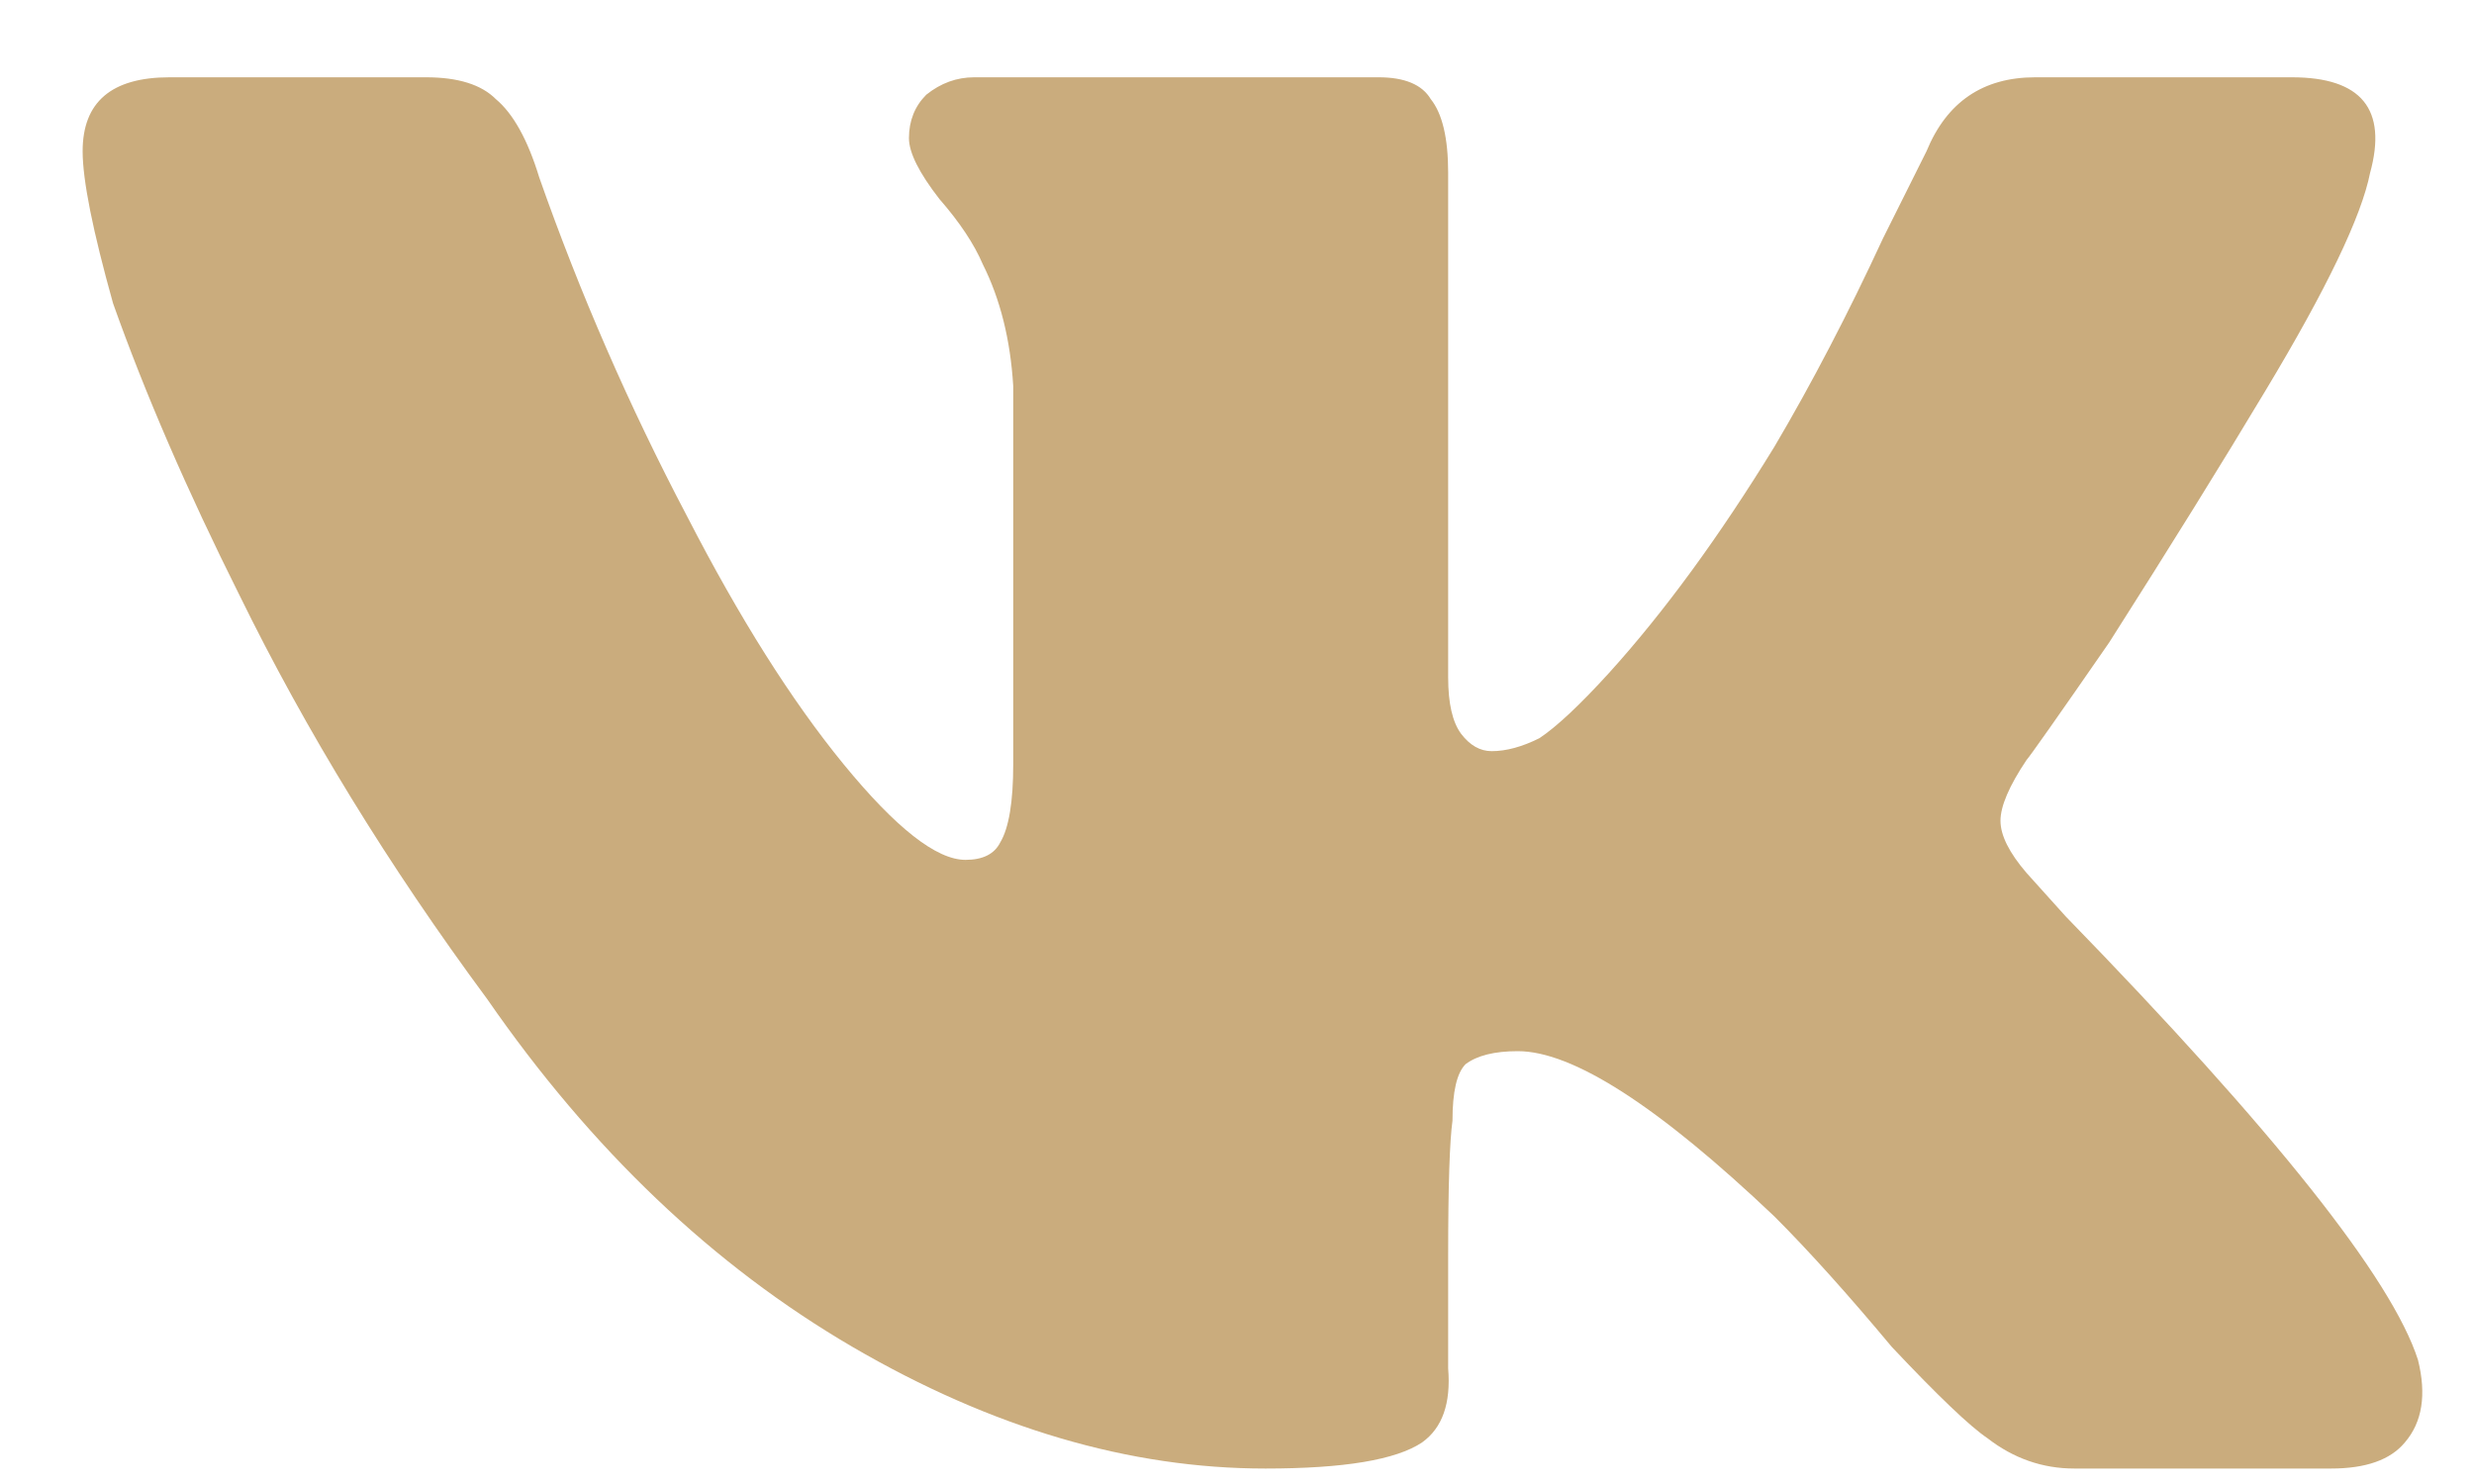 <svg width="20" height="12" viewBox="0 0 20 12" fill="none" xmlns="http://www.w3.org/2000/svg">
<path d="M19.16 1.398C19.301 0.883 19.09 0.625 18.527 0.625H16.453C16.031 0.625 15.738 0.824 15.574 1.223L15.223 1.926C14.941 2.535 14.648 3.098 14.344 3.613C13.898 4.34 13.453 4.949 13.008 5.441C12.773 5.699 12.586 5.875 12.445 5.969C12.305 6.039 12.176 6.074 12.059 6.074C11.965 6.074 11.883 6.027 11.812 5.934C11.742 5.84 11.707 5.688 11.707 5.477V1.398C11.707 1.117 11.66 0.918 11.566 0.801C11.496 0.684 11.355 0.625 11.145 0.625H7.875C7.734 0.625 7.605 0.672 7.488 0.766C7.395 0.859 7.348 0.977 7.348 1.117C7.348 1.234 7.43 1.398 7.594 1.609C7.758 1.797 7.875 1.973 7.945 2.137C8.086 2.418 8.168 2.746 8.191 3.121V6.18C8.191 6.484 8.156 6.695 8.086 6.812C8.039 6.906 7.945 6.953 7.805 6.953C7.57 6.953 7.242 6.695 6.82 6.18C6.398 5.664 5.977 4.996 5.555 4.176C5.086 3.285 4.688 2.371 4.359 1.434C4.266 1.129 4.148 0.918 4.008 0.801C3.891 0.684 3.703 0.625 3.445 0.625H1.371C0.902 0.625 0.668 0.824 0.668 1.223C0.668 1.457 0.75 1.867 0.914 2.453C1.172 3.18 1.512 3.965 1.934 4.809C2.473 5.91 3.141 7 3.938 8.078C4.781 9.297 5.766 10.234 6.891 10.891C8.016 11.547 9.129 11.875 10.23 11.875C10.863 11.875 11.285 11.805 11.496 11.664C11.66 11.547 11.73 11.348 11.707 11.066V10.152C11.707 9.59 11.719 9.227 11.742 9.062C11.742 8.828 11.777 8.676 11.848 8.605C11.941 8.535 12.082 8.5 12.27 8.5C12.715 8.5 13.406 8.945 14.344 9.836C14.625 10.117 14.941 10.469 15.293 10.891C15.668 11.289 15.926 11.535 16.066 11.629C16.277 11.793 16.512 11.875 16.77 11.875H18.844C19.125 11.875 19.324 11.805 19.441 11.664C19.582 11.5 19.617 11.277 19.547 10.996C19.336 10.34 18.387 9.145 16.699 7.41L16.383 7.059C16.242 6.895 16.172 6.754 16.172 6.637C16.172 6.52 16.242 6.355 16.383 6.145C16.406 6.121 16.629 5.805 17.051 5.195C17.543 4.422 17.965 3.742 18.316 3.156C18.809 2.336 19.09 1.75 19.16 1.398Z" fill="#CAAC7D"/>
</svg>
